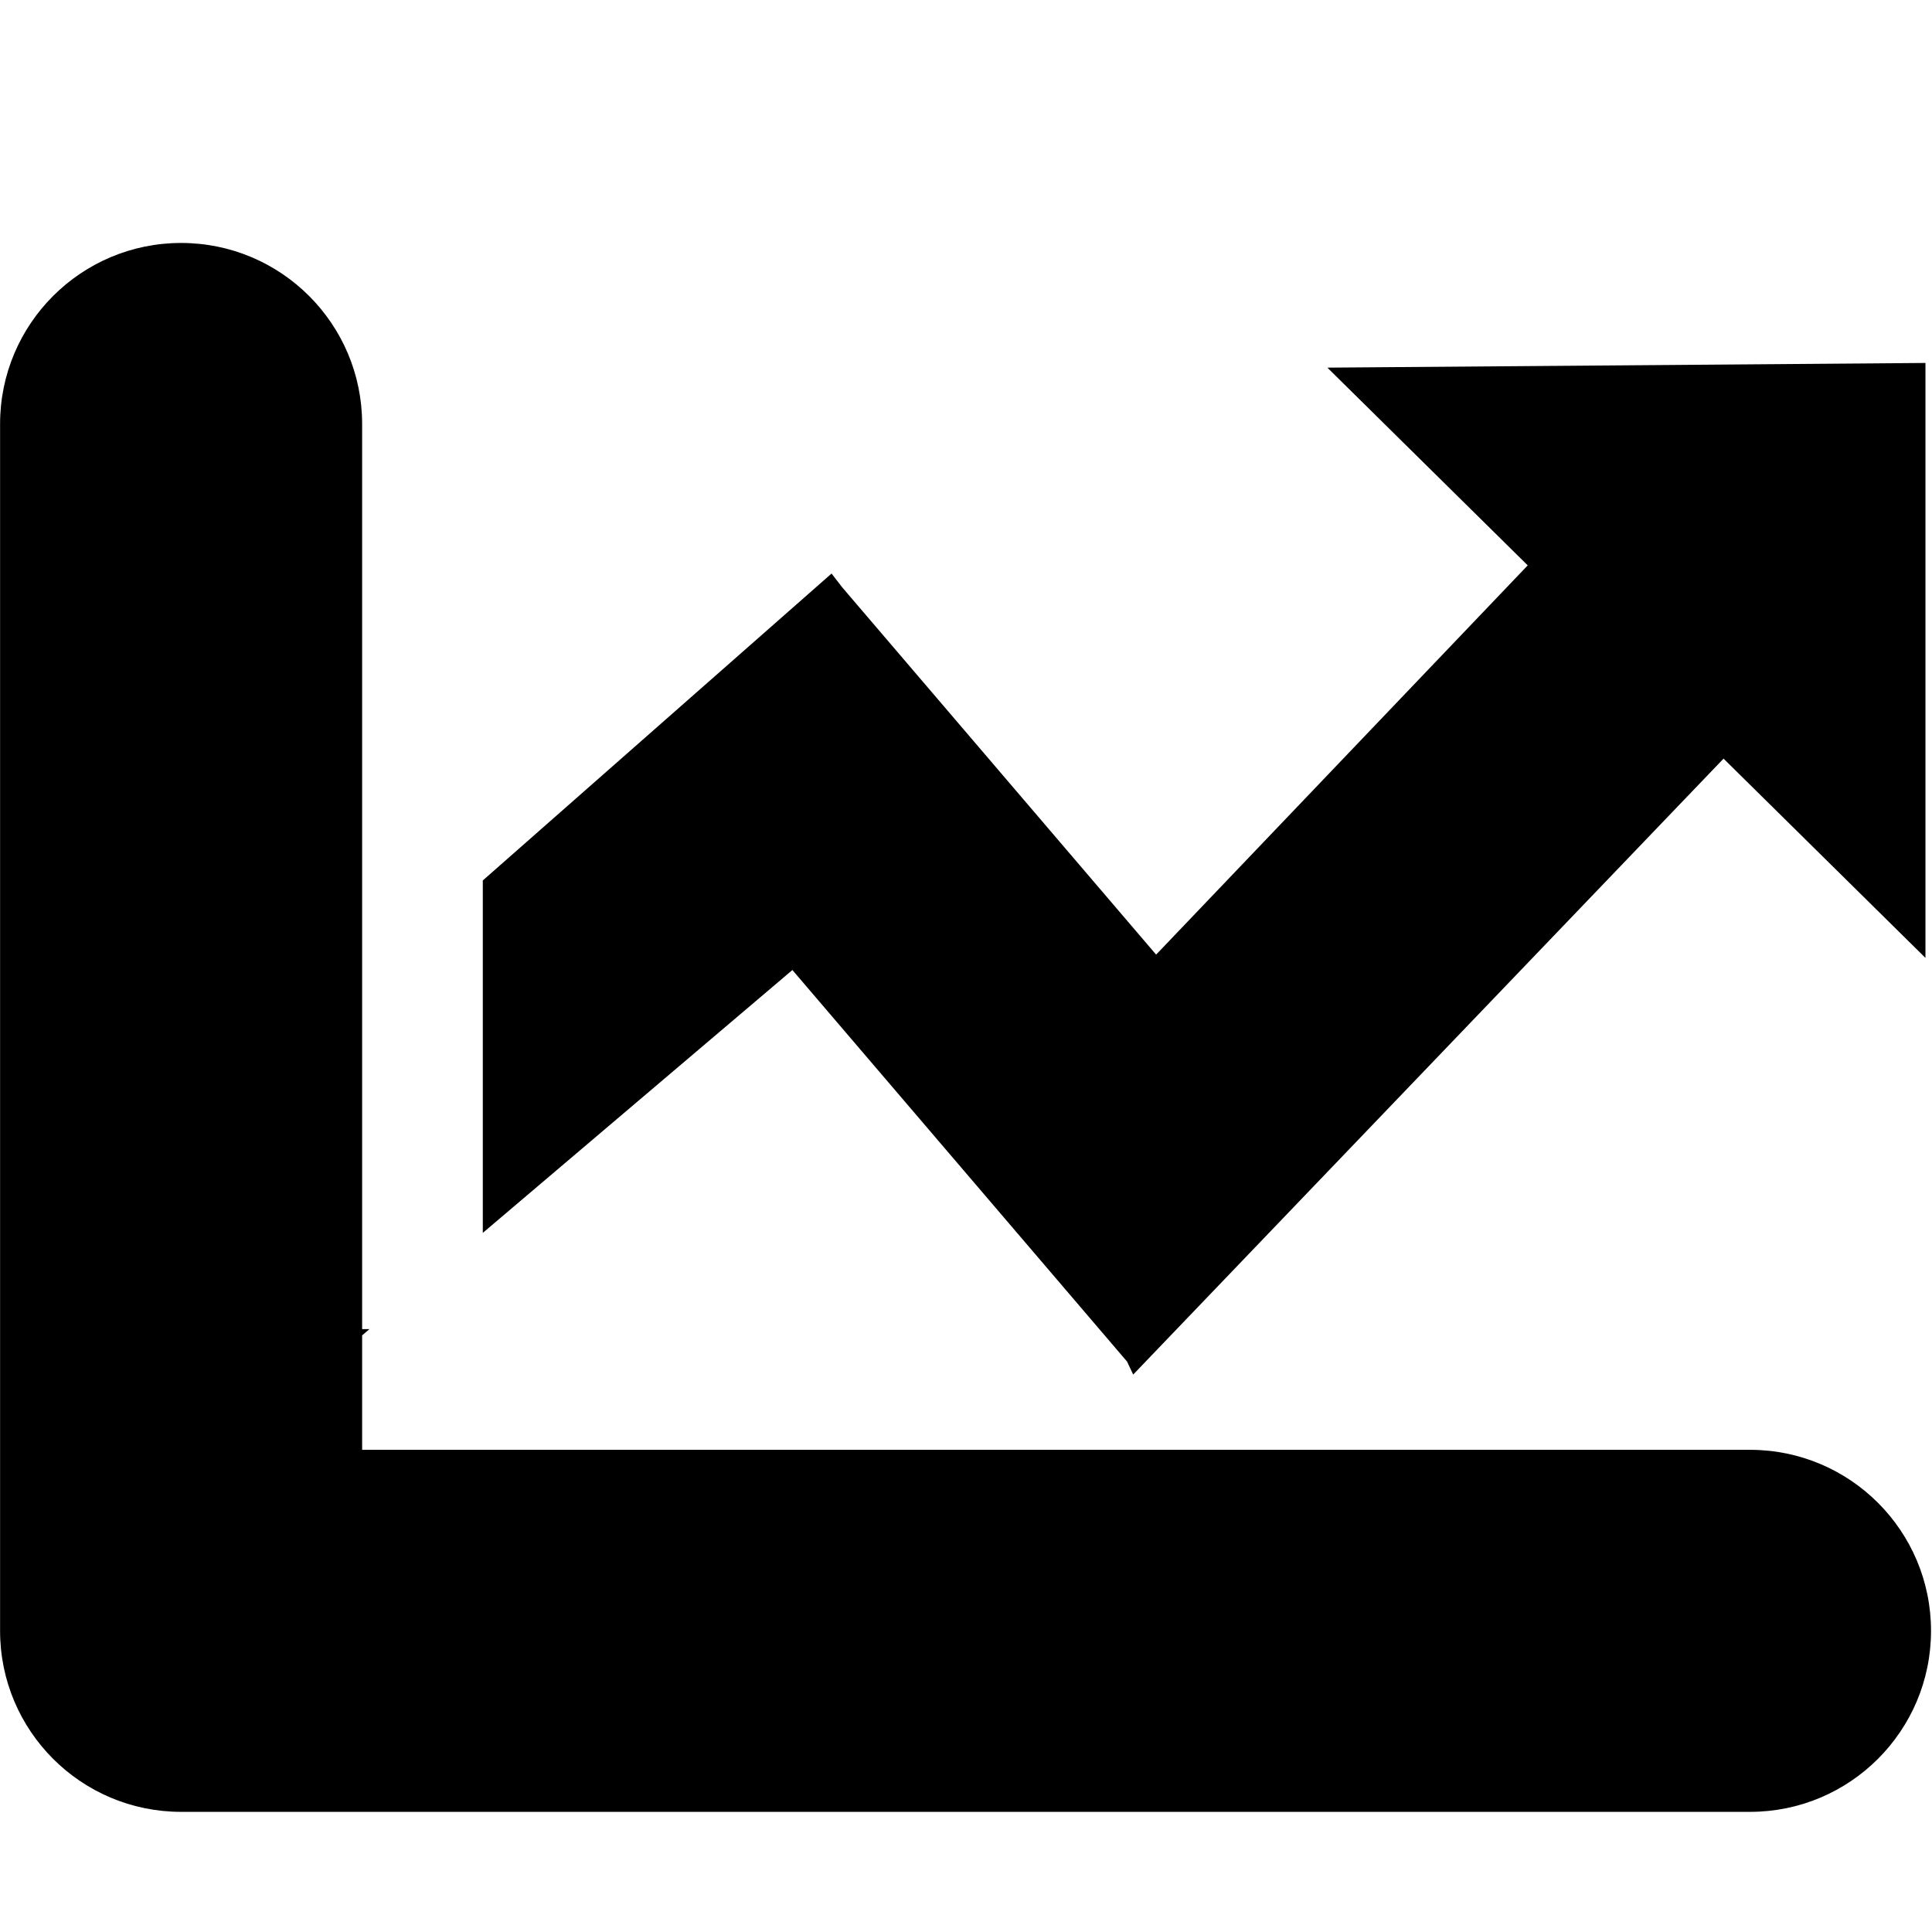 <?xml version="1.0" standalone="no"?><!DOCTYPE svg PUBLIC "-//W3C//DTD SVG 1.1//EN" "http://www.w3.org/Graphics/SVG/1.1/DTD/svg11.dtd"><svg t="1599968392966" class="icon" viewBox="0 0 1024 1024" version="1.1" xmlns="http://www.w3.org/2000/svg" p-id="10614" xmlns:xlink="http://www.w3.org/1999/xlink" width="48" height="48"><defs><style type="text/css"></style></defs><path d="M600.615 728.548l-3.256-6.895L419.985 514.131 255.895 653.453 255.895 466.656l184.846-162.669 5.687 7.356 166.34 194.62 196.961-206.306L703.534 194.856l316.998-2.482 0 315.335L913.519 402.09 600.615 728.548zM191.936 768.43l735.597 0c52.982 0 95.948 42.946 95.948 95.941s-42.966 95.948-95.948 95.948L95.99 960.319C42.994 960.319 0.042 917.366 0.042 864.371L0.042 224.722c0-52.994 42.952-95.948 95.948-95.948s95.948 42.952 95.948 95.948l0 479.731 3.896 0-3.896 3.308L191.938 768.43z" p-id="10615"></path></svg>